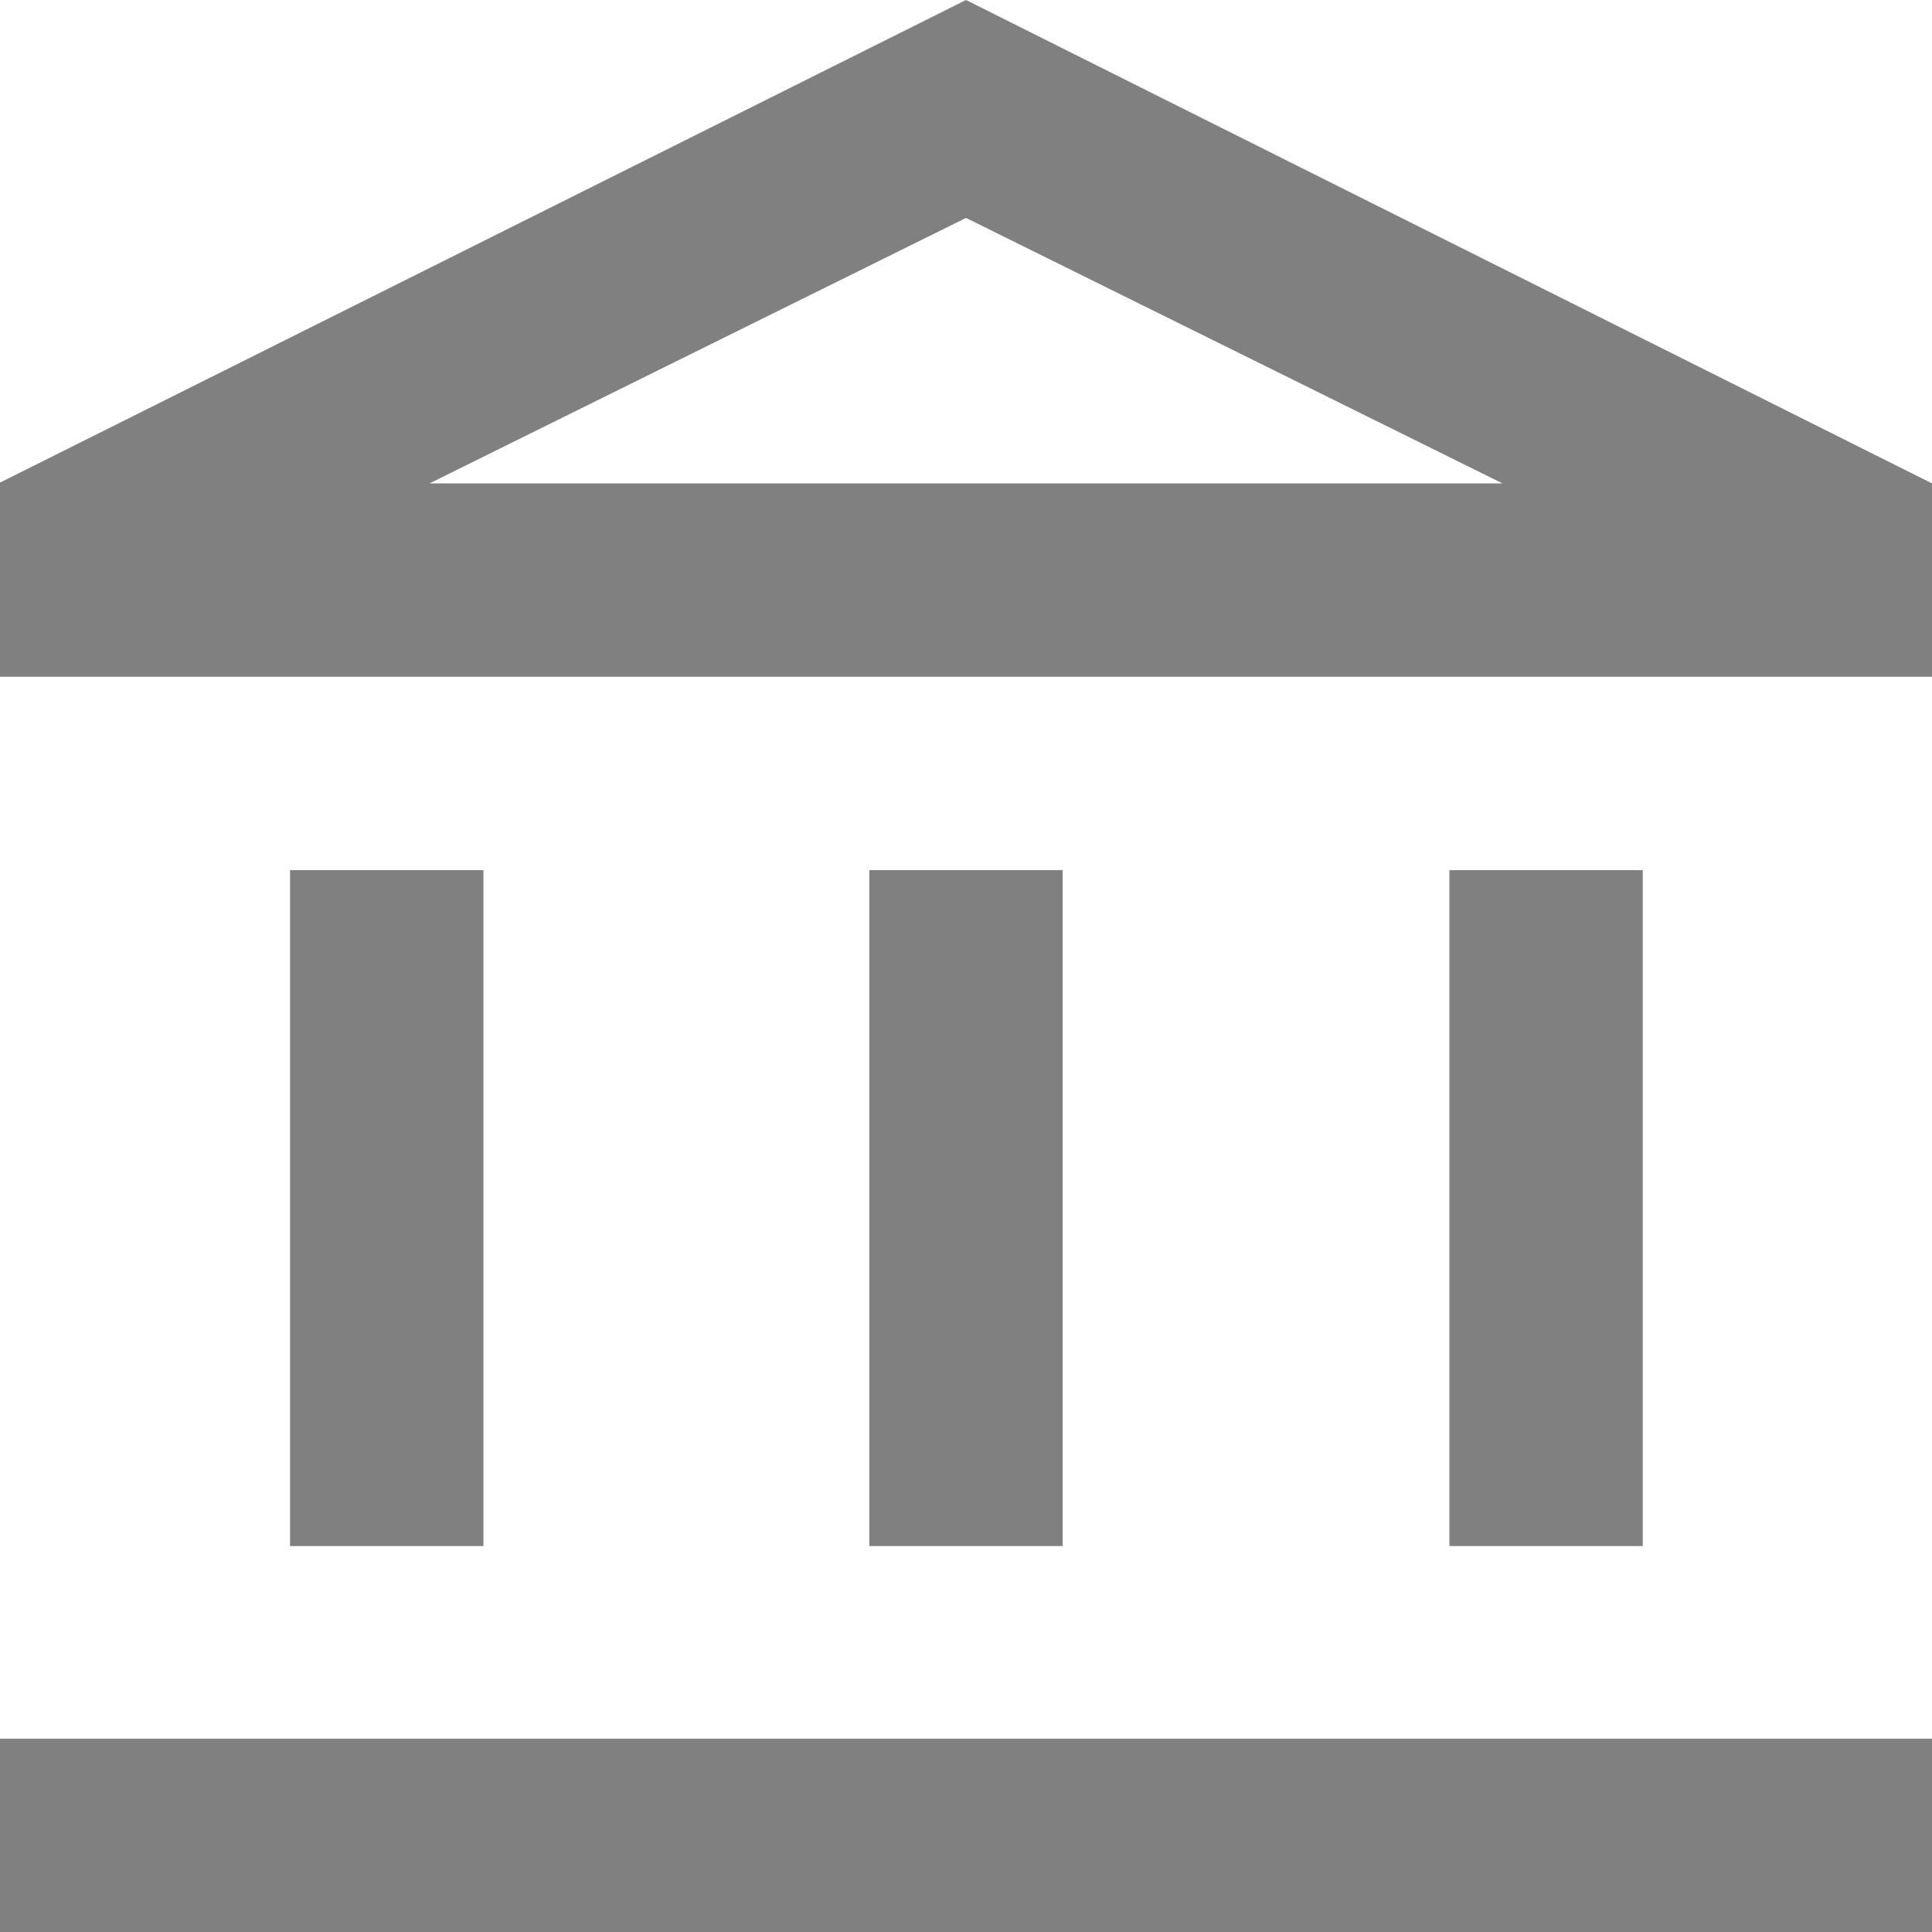 <?xml version="1.0" encoding="UTF-8"?>
<svg id="Livello_2" data-name="Livello 2" xmlns="http://www.w3.org/2000/svg" viewBox="0 0 24.38 24.38">
  <defs>
    <style>
      .cls-1 {
        fill: #808080;
      }
    </style>
  </defs>
  <g id="svg1">
    <g id="g1">
      <path id="path1" class="cls-1" d="M3.66,19.51v-8.53h2.44v8.53h-2.44ZM10.97,19.51v-8.53h2.44v8.53h-2.44ZM0,24.38v-2.44h24.38v2.44H0ZM18.29,19.51v-8.53h2.44v8.53h-2.44ZM0,8.53v-2.44L12.19,0l12.19,6.1v2.44H0ZM5.43,6.1h13.53H5.43ZM5.43,6.1h13.53l-6.77-3.35-6.77,3.35Z"/>
    </g>
  </g>
</svg>